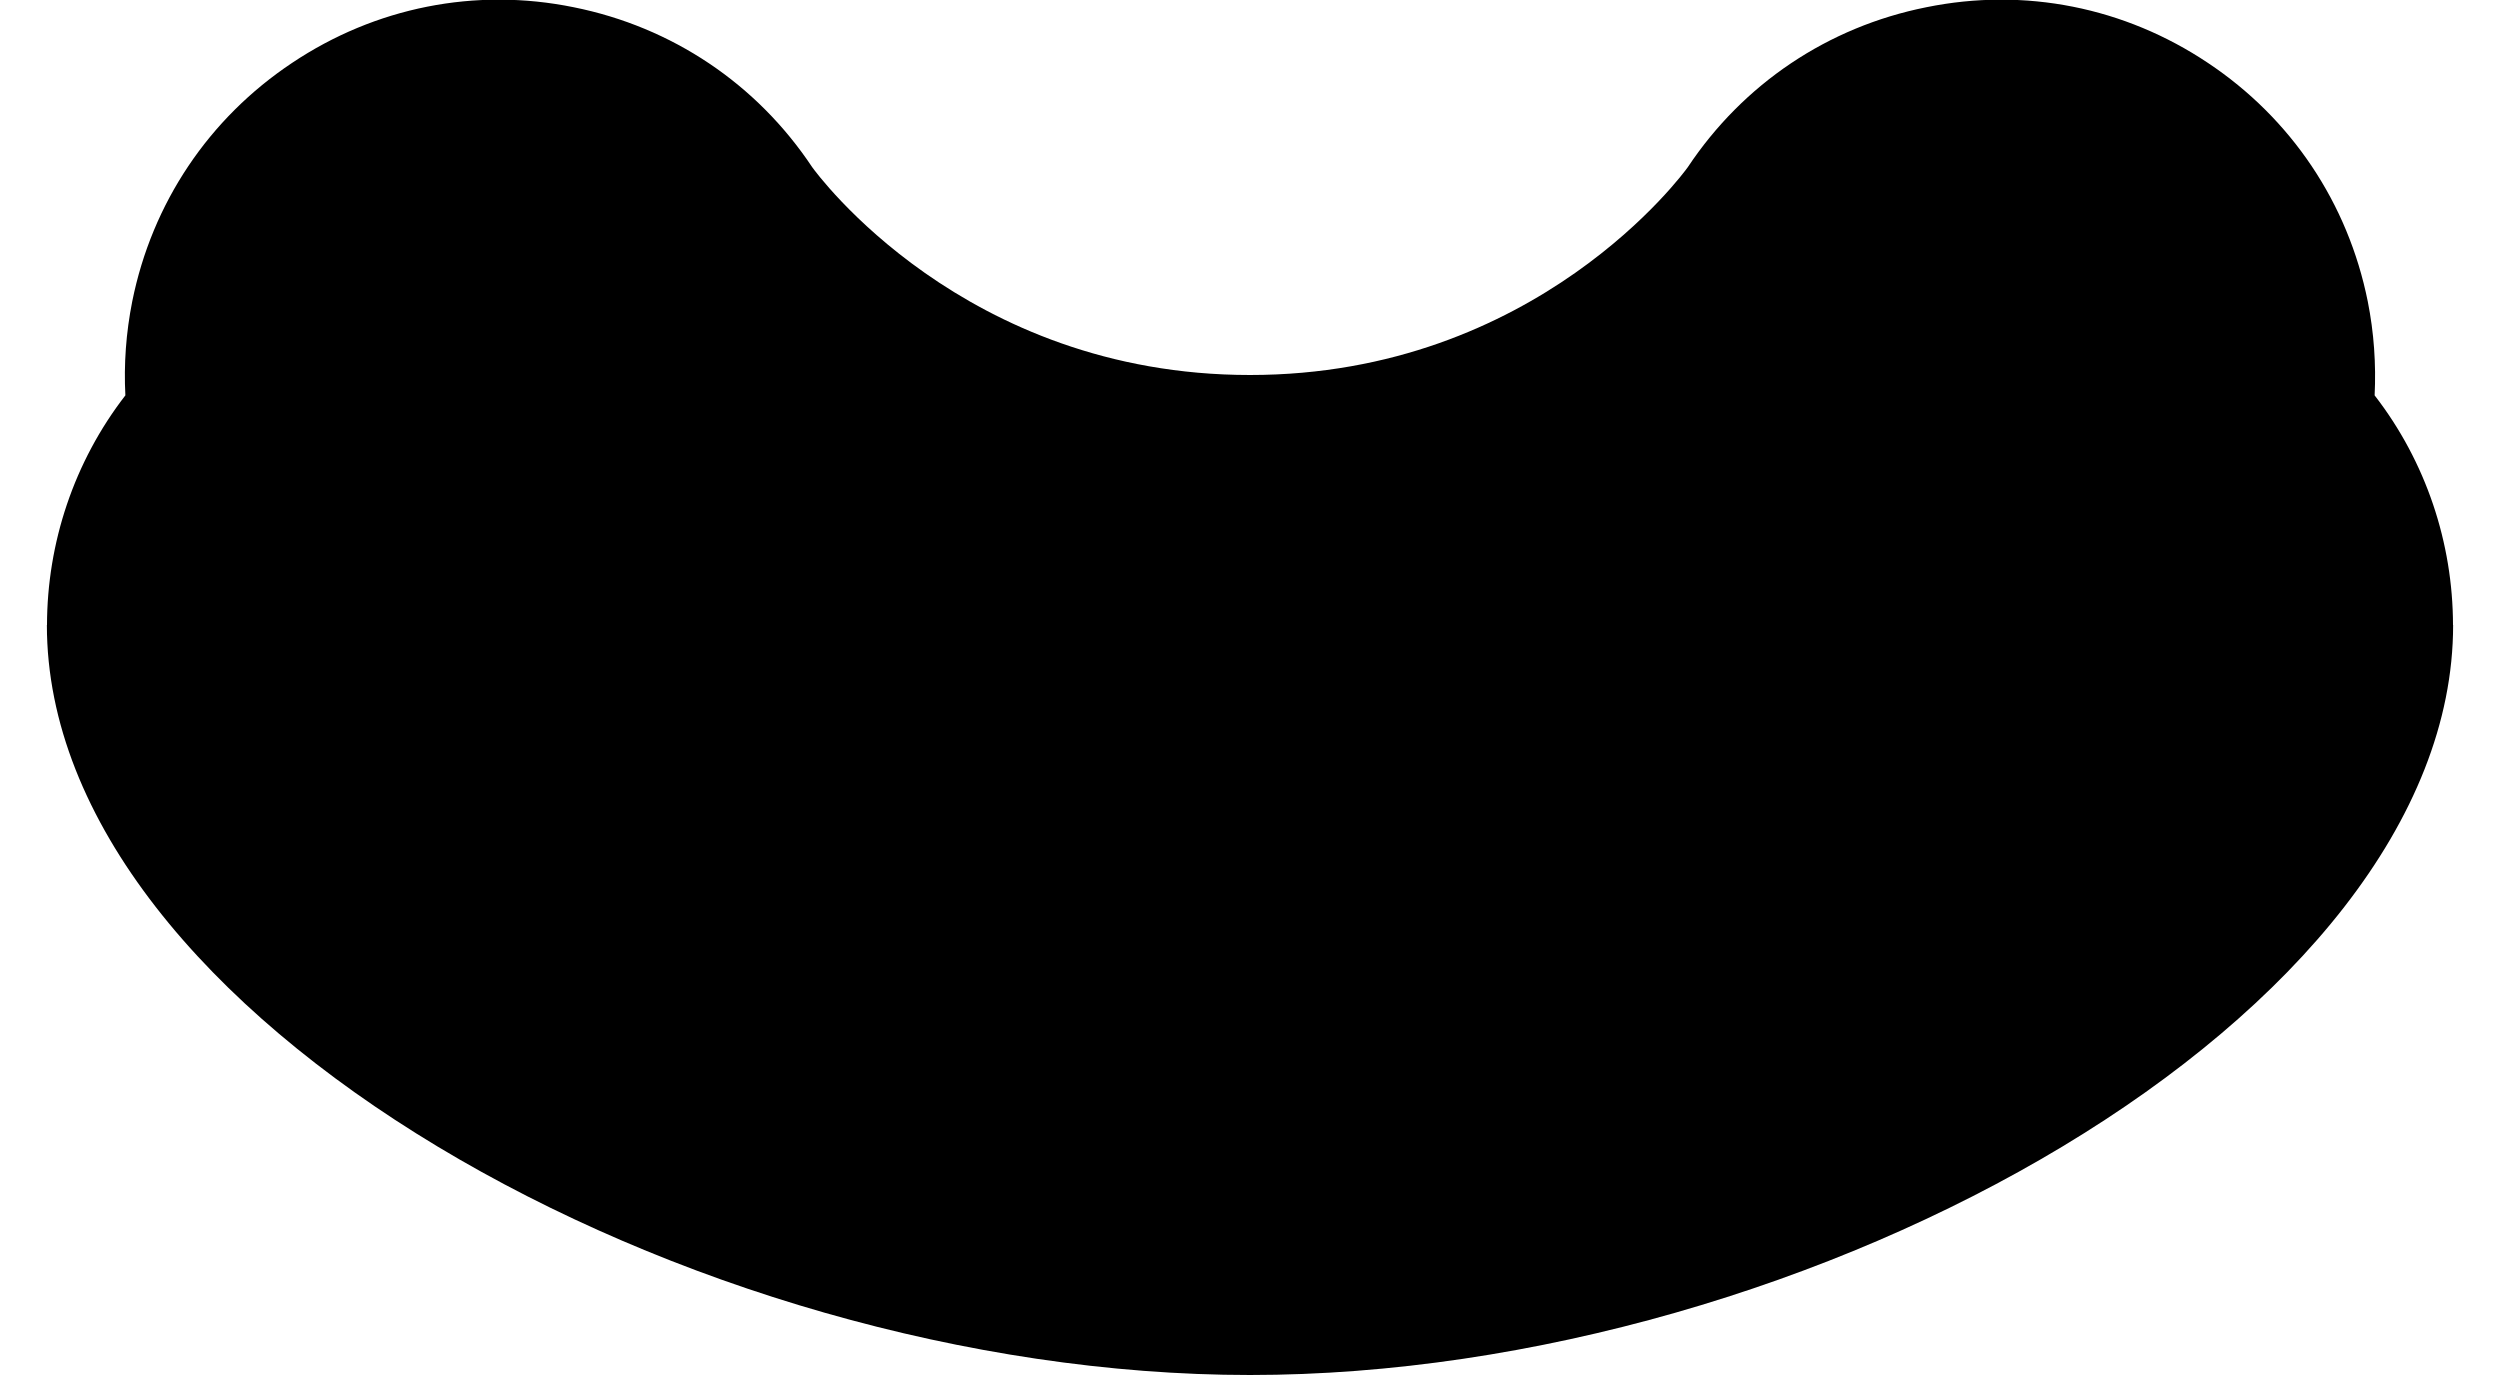 <?xml version="1.0" encoding="iso-8859-1"?>
<!-- Generator: Adobe Illustrator 22.1.0, SVG Export Plug-In . SVG Version: 6.00 Build 0)  -->
<svg version="1.1" id="Rounded" xmlns="http://www.w3.org/2000/svg" xmlns:xlink="http://www.w3.org/1999/xlink" x="0px" y="0px"
	 viewBox="0 0 20 11" style="enable-background:new 0 0 20 11;" xml:space="preserve">
<path d="M19.625,5c0,3.125-5.125,6-9.625,6S0.375,8.125,0.375,5h0.001c0.001-0.655,0.215-1.305,0.627-1.837
	C0.99,2.915,1.008,2.662,1.058,2.411C1.216,1.625,1.67,0.947,2.337,0.503C3.001,0.059,3.801-0.103,4.59,0.058
	c0.786,0.158,1.464,0.612,1.908,1.28C6.526,1.377,7.706,3,10,3s3.474-1.623,3.502-1.662c0.444-0.668,1.122-1.123,1.908-1.28
	c0.789-0.161,1.589,0.001,2.253,0.445c0.667,0.444,1.121,1.122,1.279,1.908c0.05,0.251,0.067,0.503,0.055,0.752
	C19.409,3.695,19.623,4.345,19.624,5H19.625z"/>
</svg>
